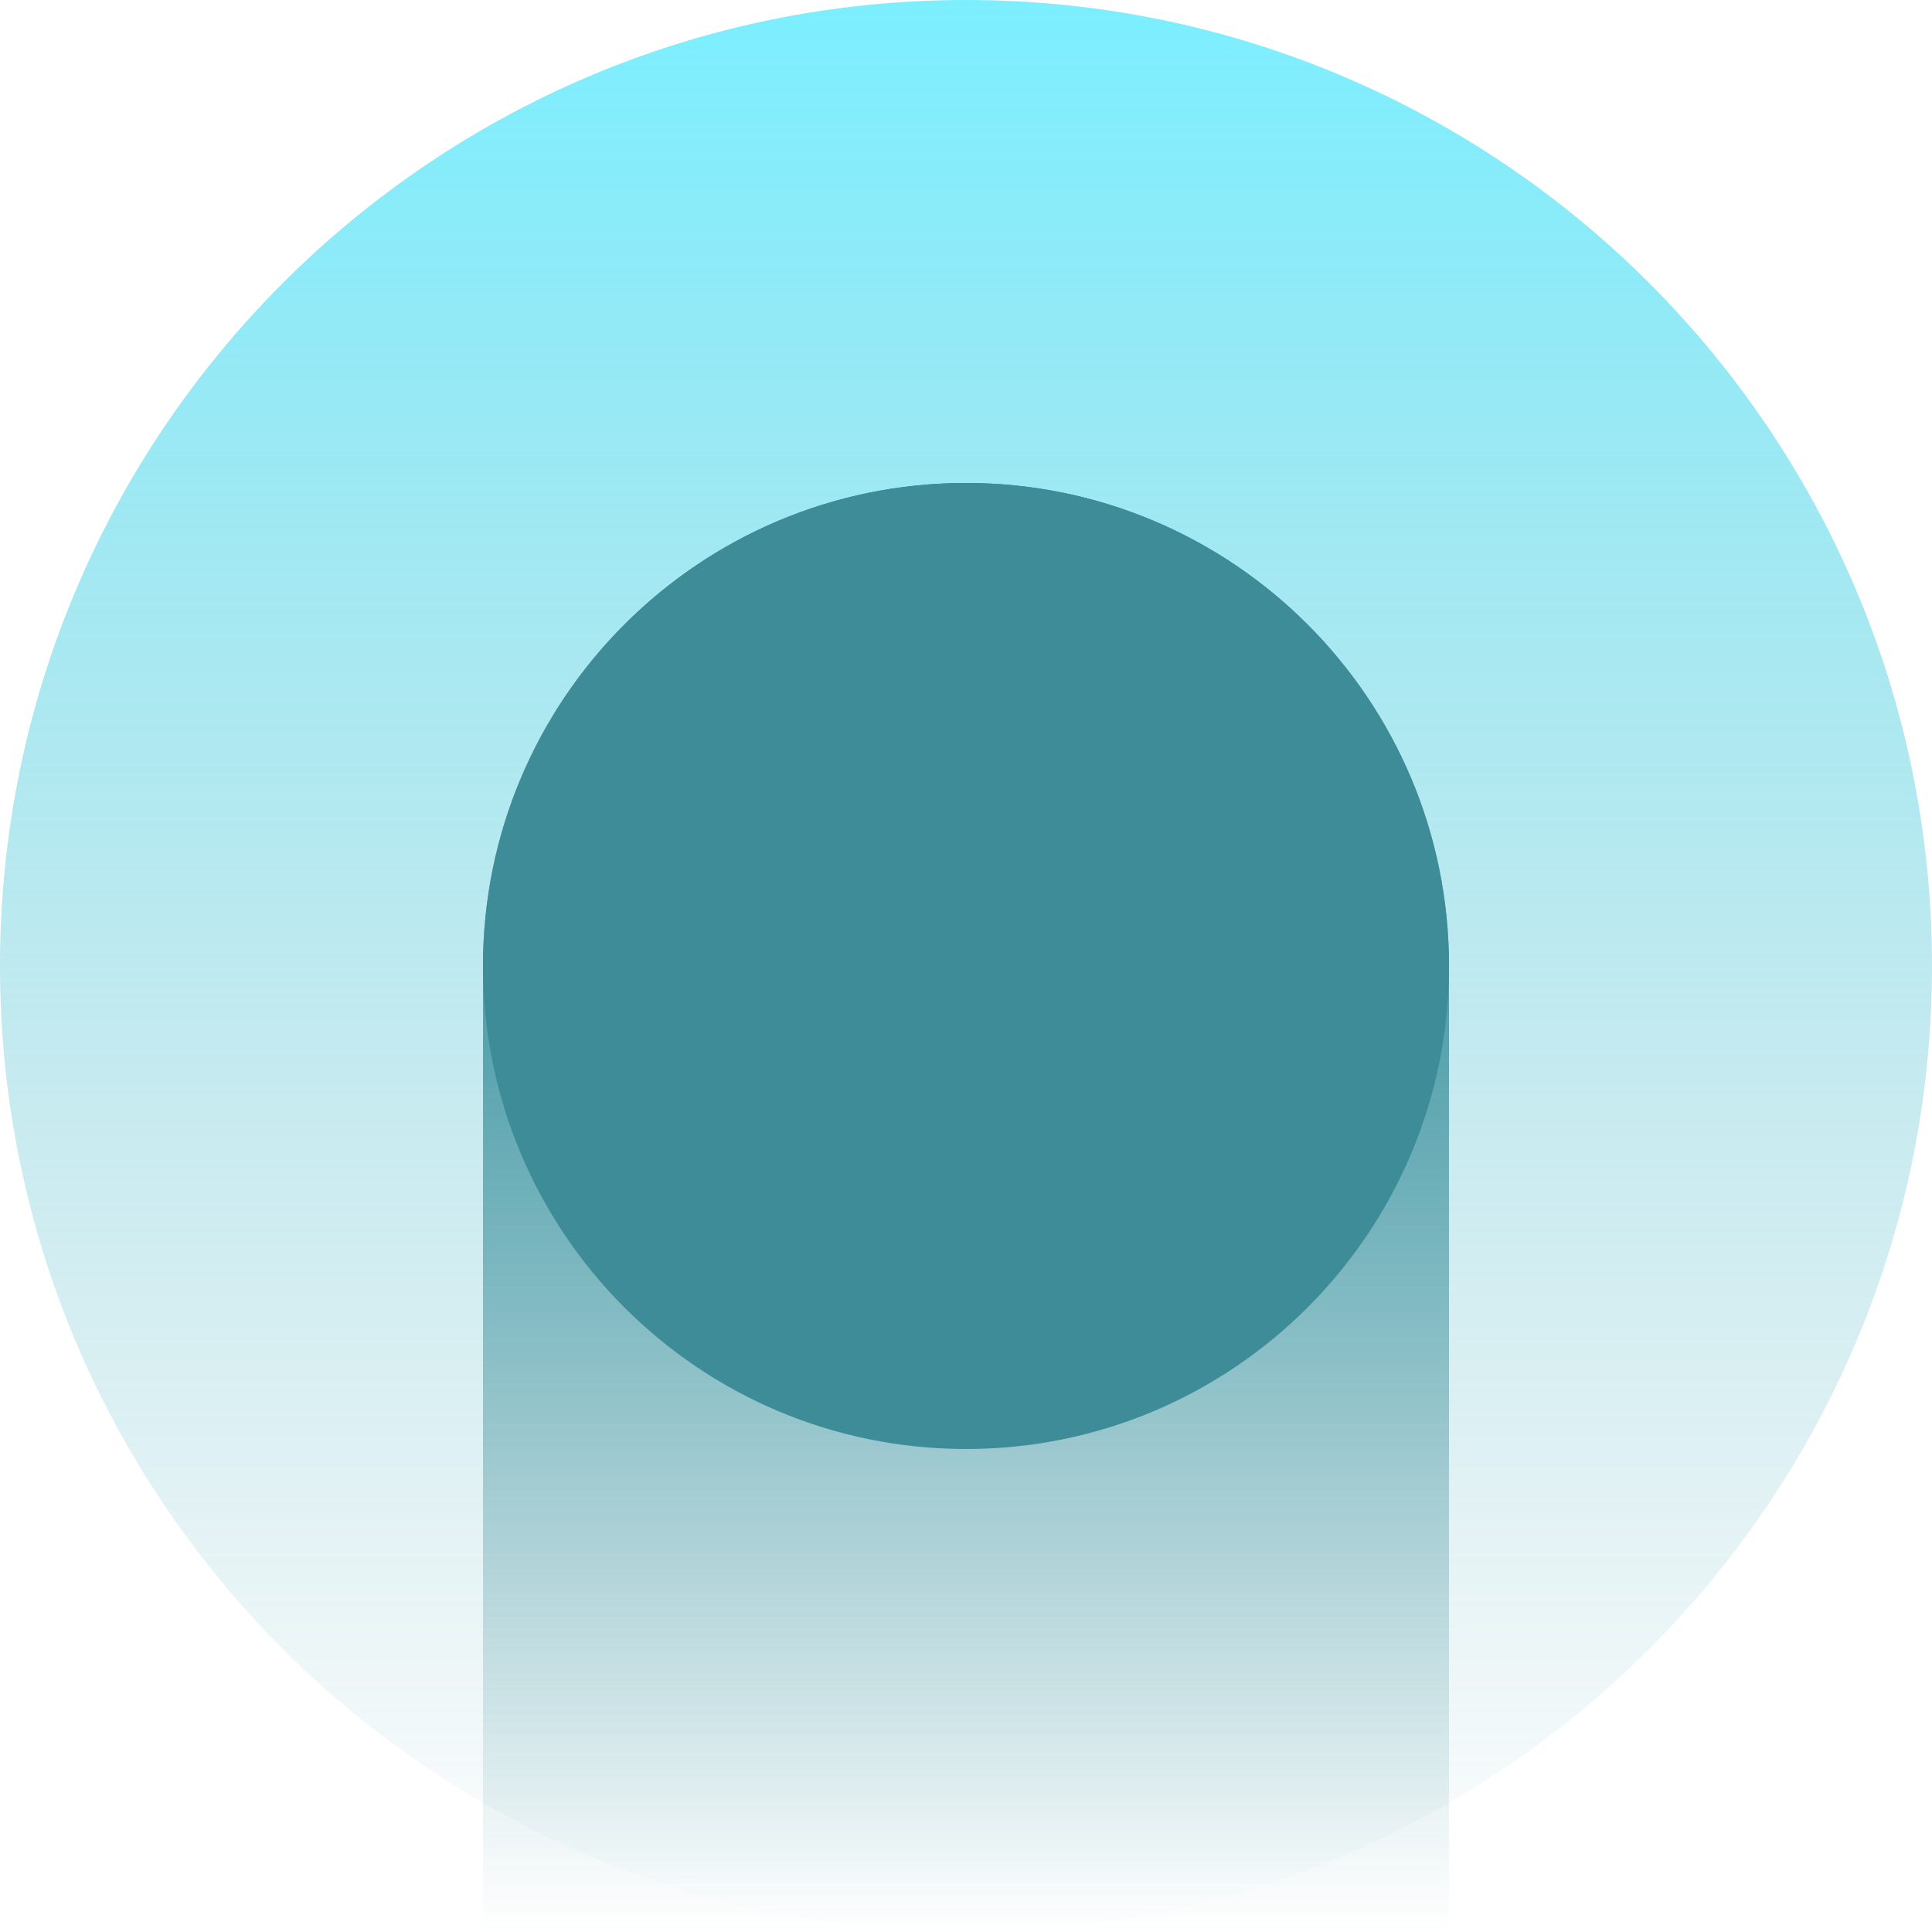 <svg width="40" height="40" fill="none" xmlns="http://www.w3.org/2000/svg"><path d="M20 40c11.046 0 20-8.954 20-20S31.046 0 20 0 0 8.954 0 20s8.954 20 20 20z" fill="url(#paint0_linear_2119_72223)"/><path d="M30 40V20c0-5.523-4.477-10-10-10s-10 4.477-10 10v20h20z" fill="url(#paint1_linear_2119_72223)"/><path d="M20 30c5.523 0 10-4.477 10-10s-4.477-10-10-10-10 4.477-10 10 4.477 10 10 10z" fill="#3E8C97"/><defs><linearGradient id="paint0_linear_2119_72223" x1="20" y1="0" x2="20" y2="40" gradientUnits="userSpaceOnUse"><stop stop-color="#46E8FF" stop-opacity=".71"/><stop offset="1" stop-color="#489CA8" stop-opacity="0"/></linearGradient><linearGradient id="paint1_linear_2119_72223" x1="20" y1="10" x2="20" y2="40" gradientUnits="userSpaceOnUse"><stop stop-color="#167785"/><stop offset="1" stop-color="#167785" stop-opacity="0"/></linearGradient></defs></svg>